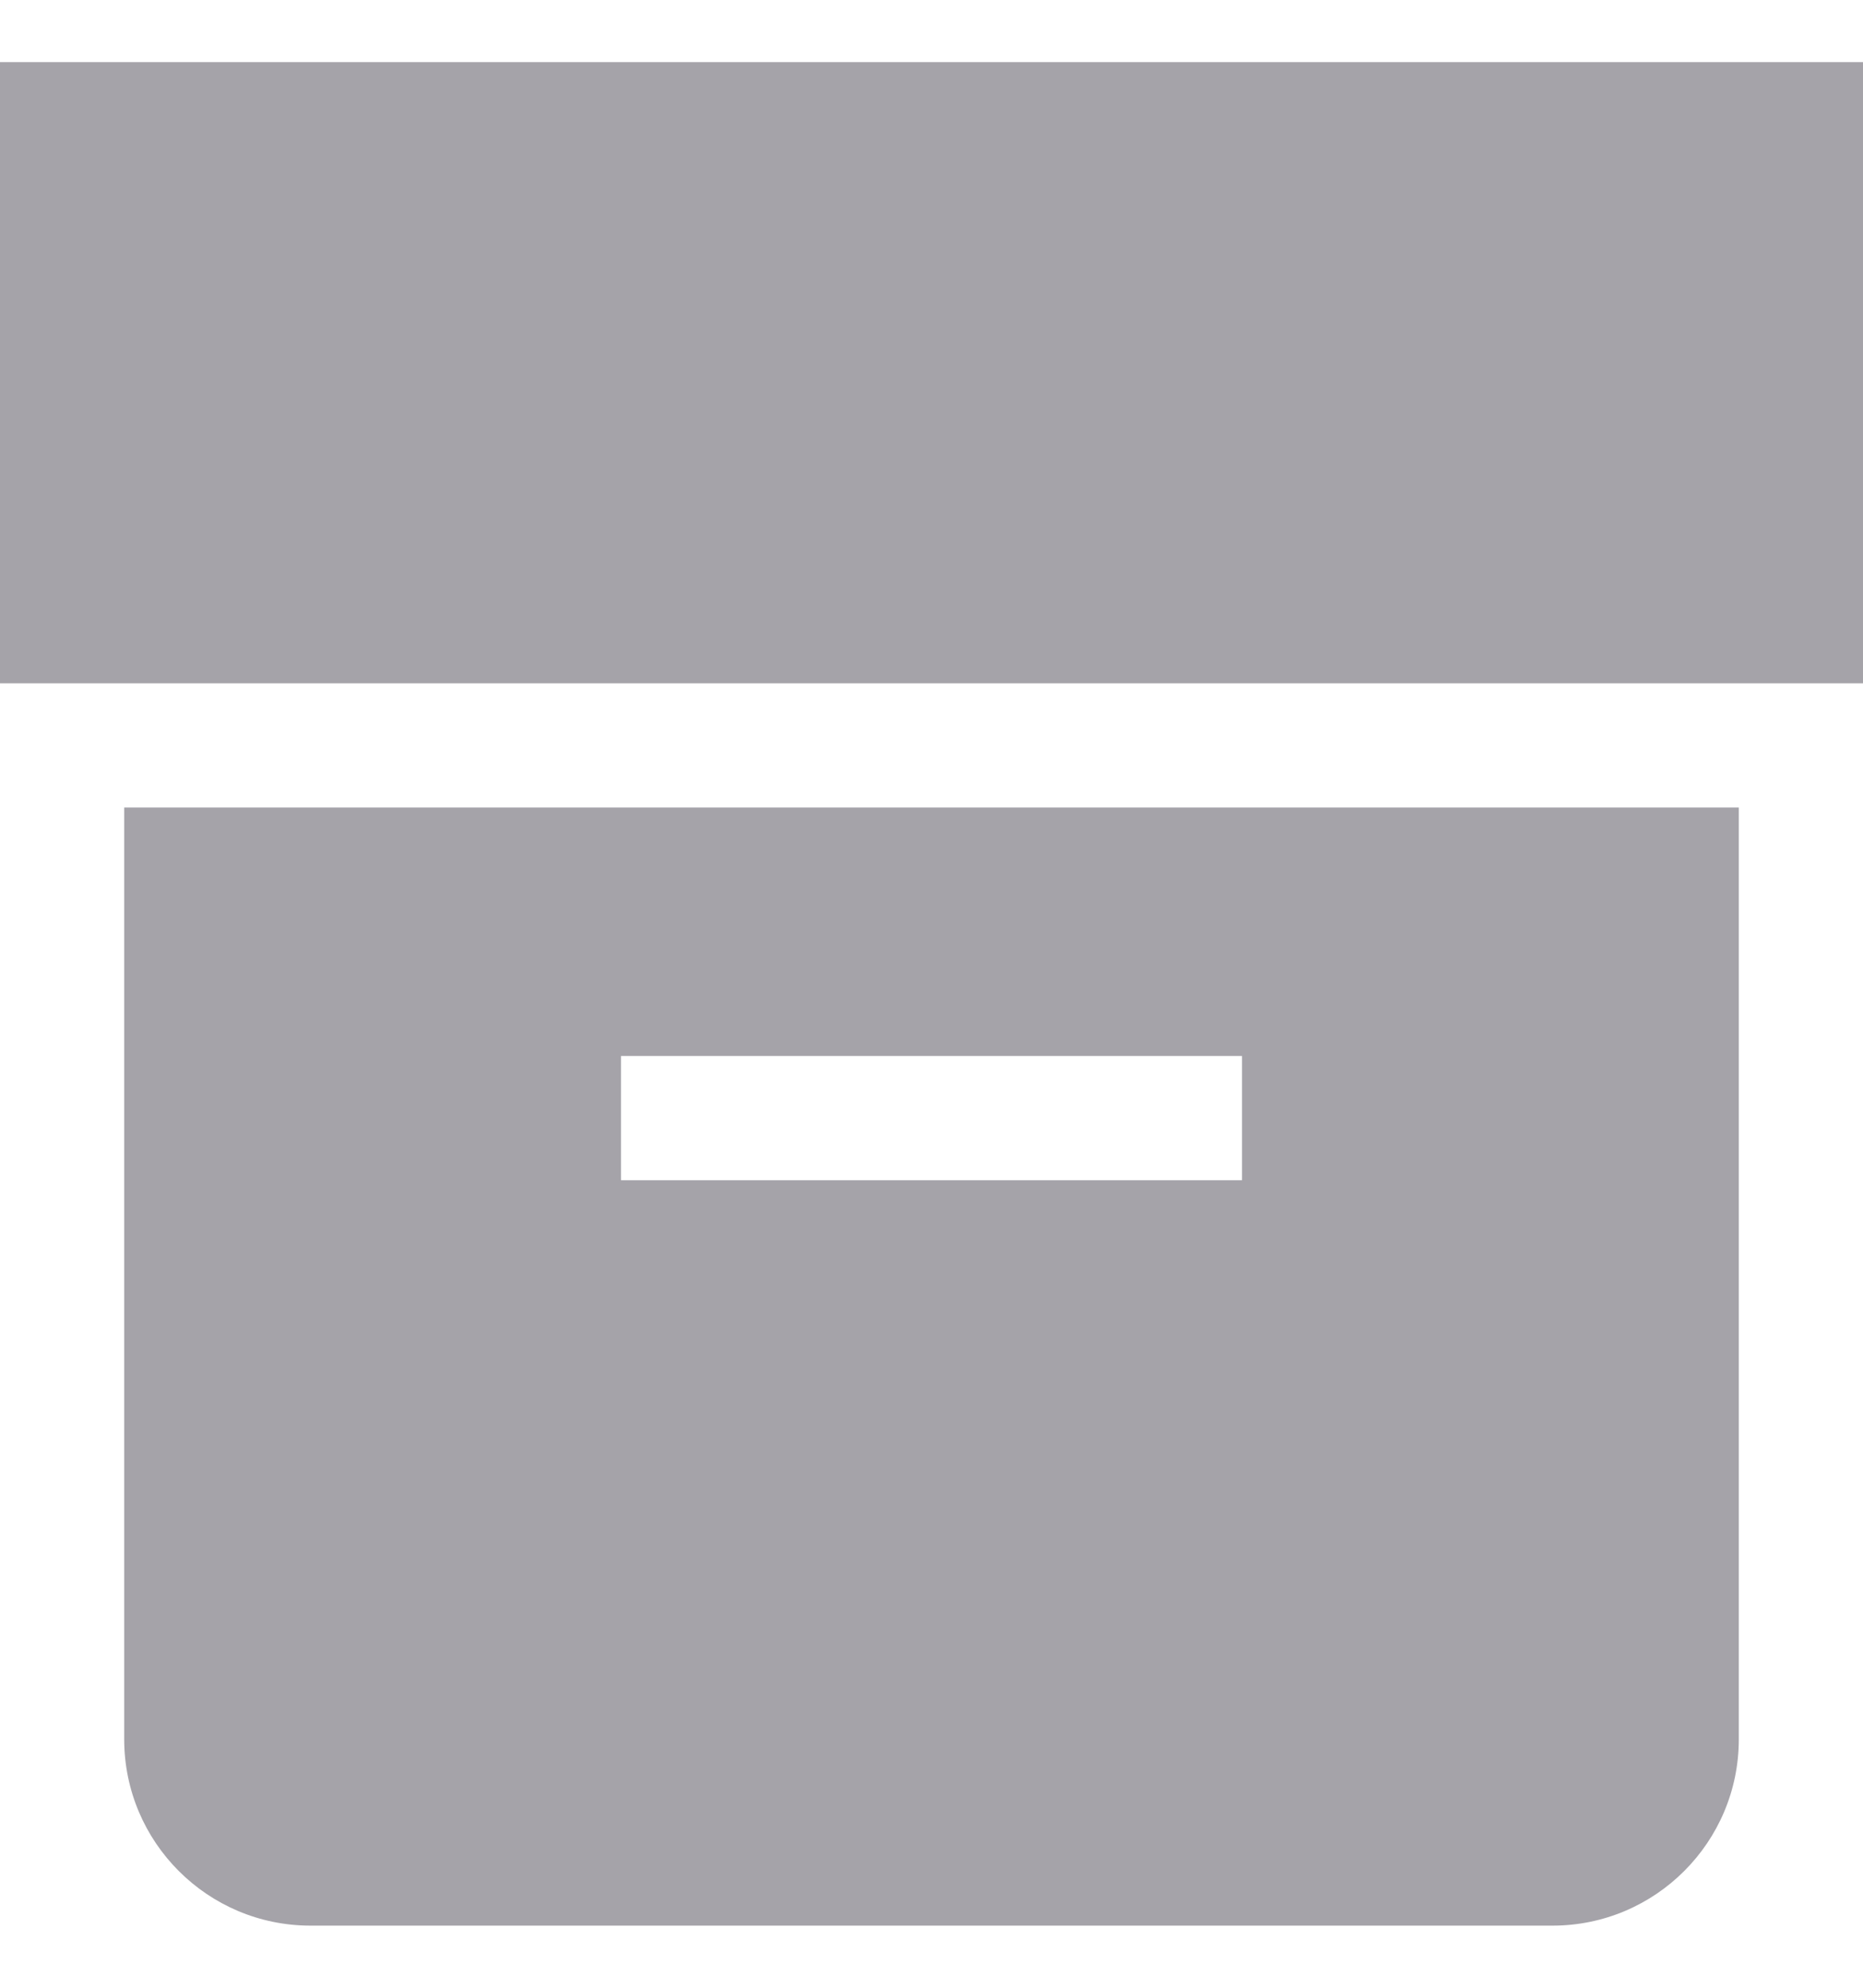 <svg width="15" height="16" viewBox="0 0 15 16" fill="none" xmlns="http://www.w3.org/2000/svg">
    <path d="M0 0.5H15V5.5H0V0.5Z" fill="#A5A3A9" />
    <path fill-rule="evenodd" clip-rule="evenodd"
        d="M1 6.5V14C1 14.828 1.672 15.5 2.5 15.5H12.5C13.328 15.5 14 14.828 14 14V6.5H1ZM10 9.5H5V8.5H10V9.5Z"
        fill="#A5A3A9" />
</svg>
    